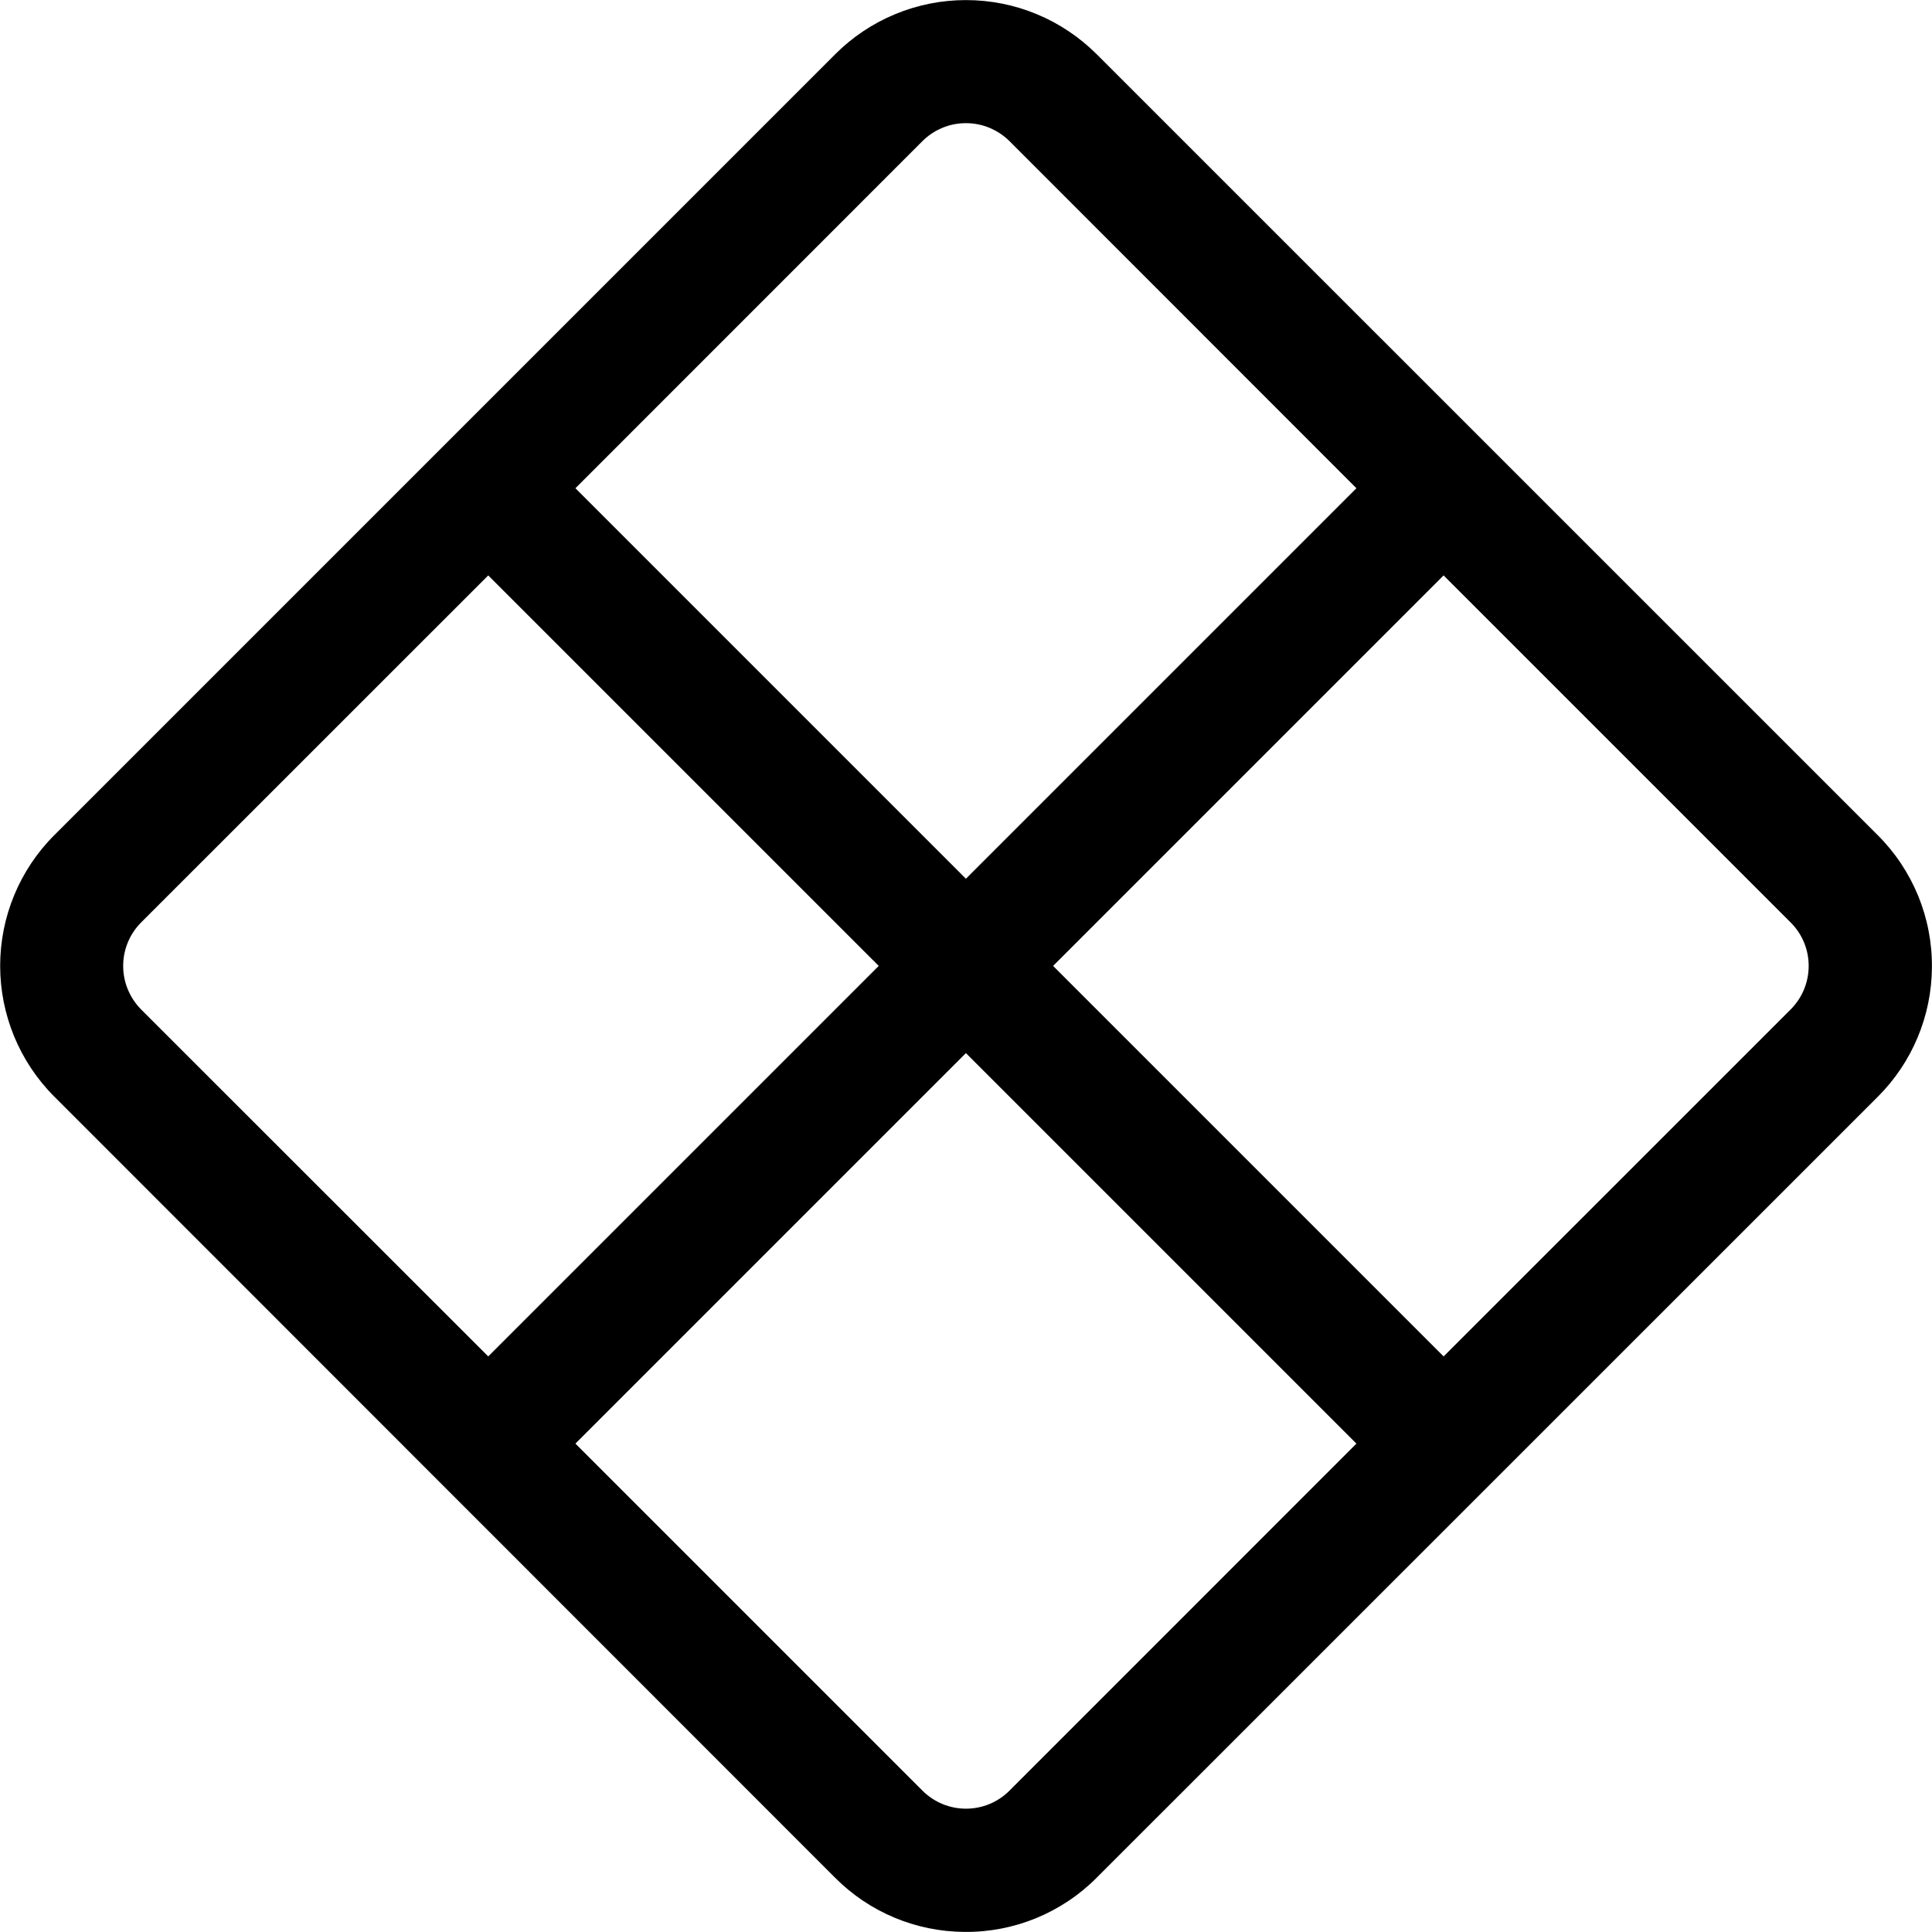 <svg width="24" height="24" viewBox="0 0 24 24" fill="none" xmlns="http://www.w3.org/2000/svg">
<g clip-path="url(#clip0_2_7321)">
<path d="M11.98 23.999C11.377 23.995 10.8 23.754 10.375 23.327L0.674 13.622C0.244 13.192 0.002 12.607 0.002 11.998C0.002 11.389 0.244 10.805 0.674 10.375L10.375 0.674C10.588 0.461 10.841 0.291 11.12 0.176C11.399 0.06 11.697 0.001 11.999 0.001C12.301 0.001 12.6 0.06 12.879 0.176C13.157 0.291 13.41 0.461 13.624 0.674L23.327 10.376C23.543 10.591 23.713 10.848 23.829 11.13C23.944 11.412 24.002 11.714 23.999 12.019C23.995 12.621 23.754 13.198 23.327 13.624L13.622 23.327C13.407 23.543 13.151 23.713 12.869 23.829C12.588 23.944 12.286 24.002 11.981 23.999H11.98ZM11.458 1.754L7.148 6.065L11.999 10.916L16.85 6.065L12.541 1.754C12.47 1.683 12.385 1.627 12.292 1.588C12.199 1.549 12.1 1.53 11.999 1.53C11.899 1.53 11.799 1.549 11.706 1.588C11.613 1.627 11.529 1.683 11.458 1.754ZM13.082 11.999L17.933 16.85L22.243 12.541C22.543 12.241 22.543 11.756 22.243 11.458L17.933 7.148L13.082 11.999ZM11.999 13.082L7.148 17.933L11.458 22.243C11.758 22.543 12.242 22.543 12.541 22.243L16.85 17.933L11.999 13.082ZM10.916 11.999L6.065 7.148L1.754 11.458C1.611 11.601 1.53 11.796 1.53 11.999C1.53 12.202 1.611 12.397 1.754 12.541L6.065 16.85L10.916 11.999Z" fill="black"/>
</g>
<defs>
<clipPath id="clip0_2_7321">
<rect width="24" height="24" fill="white"/>
</clipPath>
</defs>
</svg>

